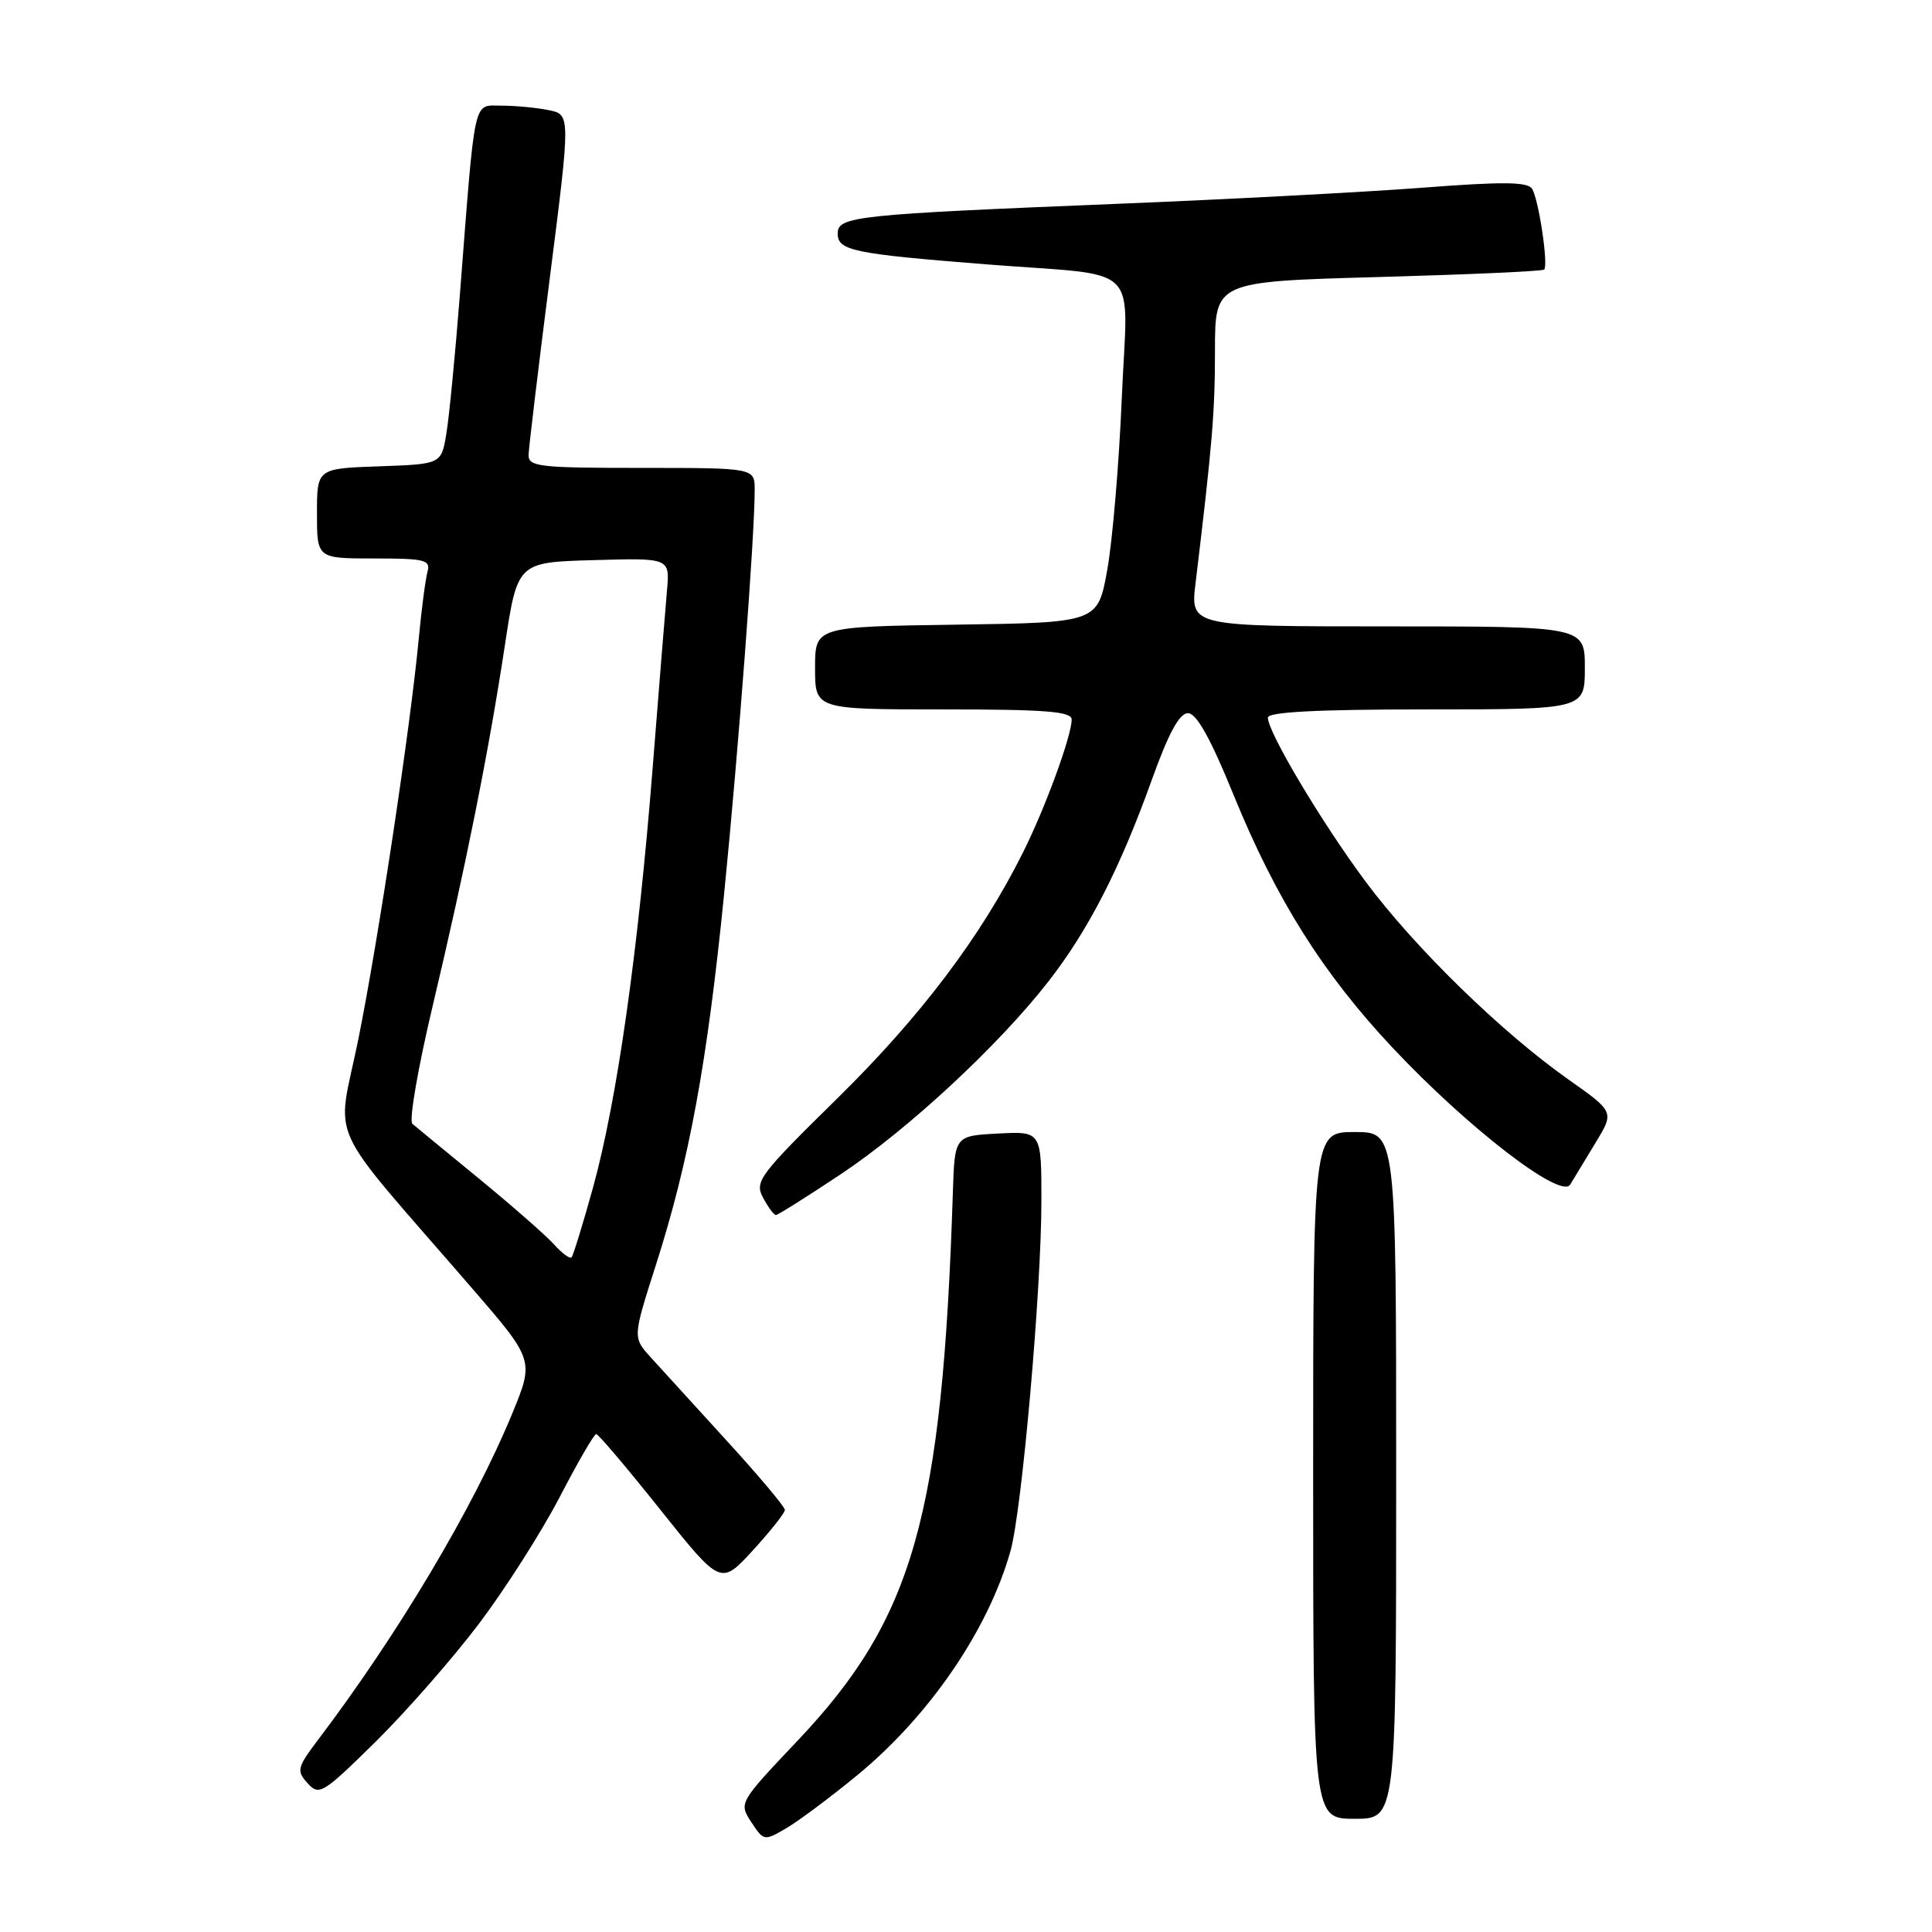 <?xml version="1.0" encoding="UTF-8" standalone="no"?>
<!DOCTYPE svg PUBLIC "-//W3C//DTD SVG 1.1//EN" "http://www.w3.org/Graphics/SVG/1.1/DTD/svg11.dtd" >
<svg xmlns="http://www.w3.org/2000/svg" xmlns:xlink="http://www.w3.org/1999/xlink" version="1.1" viewBox="0 0 256 256">
 <g >
 <path fill="currentColor"
d=" M 113.55 235.26 C 123.16 227.36 130.95 215.97 133.90 205.50 C 135.40 200.19 137.99 170.90 137.99 159.20 C 138.00 149.90 138.00 149.90 132.25 150.20 C 126.50 150.50 126.50 150.50 126.26 158.00 C 124.87 200.93 121.06 214.41 105.72 230.61 C 97.90 238.87 97.89 238.90 99.55 241.44 C 101.20 243.95 101.26 243.96 104.20 242.24 C 105.84 241.28 110.04 238.14 113.55 235.26 Z  M 185.00 195.50 C 185.00 150.00 185.00 150.00 179.50 150.00 C 174.00 150.00 174.00 150.00 174.00 195.50 C 174.00 241.00 174.00 241.00 179.50 241.00 C 185.00 241.00 185.00 241.00 185.00 195.50 Z  M 63.46 215.16 C 66.92 210.58 71.72 203.05 74.13 198.43 C 76.53 193.80 78.72 190.02 79.00 190.02 C 79.28 190.02 83.10 194.53 87.50 200.05 C 95.50 210.07 95.50 210.07 99.75 205.44 C 102.09 202.89 104.00 200.47 104.00 200.07 C 104.00 199.66 100.54 195.55 96.31 190.92 C 92.08 186.29 87.55 181.31 86.23 179.86 C 83.84 177.22 83.84 177.22 86.87 167.74 C 91.32 153.86 93.71 140.86 95.95 118.44 C 97.86 99.33 100.00 71.07 100.00 64.92 C 100.00 62.00 100.00 62.00 85.00 62.00 C 71.36 62.00 70.00 61.84 70.04 60.25 C 70.07 59.29 71.33 48.75 72.85 36.84 C 75.61 15.17 75.61 15.17 72.68 14.59 C 71.07 14.26 68.26 14.00 66.45 14.00 C 62.64 14.00 63.01 12.36 60.94 39.00 C 60.32 46.98 59.51 55.30 59.14 57.50 C 58.47 61.50 58.47 61.50 50.24 61.79 C 42.00 62.08 42.00 62.08 42.00 68.04 C 42.00 74.00 42.00 74.00 49.57 74.00 C 56.29 74.00 57.08 74.19 56.65 75.75 C 56.38 76.71 55.86 80.65 55.50 84.50 C 54.39 96.34 50.10 124.76 47.46 137.81 C 44.61 151.85 42.79 147.86 62.47 170.61 C 70.79 180.23 70.79 180.23 67.85 187.36 C 62.74 199.75 52.77 216.50 42.17 230.50 C 39.36 234.22 39.26 234.63 40.76 236.29 C 42.29 237.98 42.77 237.68 49.77 230.79 C 53.83 226.78 59.99 219.75 63.46 215.16 Z  M 111.42 155.58 C 120.34 149.64 132.28 138.57 138.92 130.05 C 144.19 123.29 148.36 115.18 152.56 103.50 C 154.82 97.18 156.27 94.50 157.41 94.50 C 158.54 94.50 160.38 97.79 163.43 105.27 C 169.09 119.16 175.29 129.01 184.57 138.88 C 194.56 149.50 206.86 158.97 208.06 156.96 C 208.54 156.16 210.05 153.66 211.42 151.42 C 213.91 147.33 213.91 147.33 207.83 143.04 C 198.96 136.79 187.50 125.61 180.99 116.87 C 175.17 109.06 168.00 97.03 168.00 95.09 C 168.00 94.34 174.54 94.00 189.00 94.00 C 210.00 94.00 210.00 94.00 210.00 88.50 C 210.00 83.00 210.00 83.00 183.86 83.00 C 157.72 83.00 157.72 83.00 158.42 77.25 C 160.64 58.84 160.99 54.65 160.99 46.41 C 161.00 37.31 161.00 37.31 182.61 36.71 C 194.49 36.38 204.40 35.94 204.61 35.72 C 205.19 35.14 203.89 26.44 203.01 25.02 C 202.43 24.08 199.12 24.05 188.38 24.88 C 180.75 25.46 162.57 26.42 148.00 27.01 C 113.29 28.42 111.00 28.66 111.00 30.95 C 111.00 33.21 113.04 33.63 130.73 35.03 C 151.70 36.69 149.41 34.41 148.64 52.81 C 148.28 61.44 147.41 71.65 146.72 75.50 C 145.46 82.50 145.46 82.50 126.73 82.77 C 108.00 83.04 108.00 83.04 108.00 88.52 C 108.00 94.00 108.00 94.00 125.00 94.00 C 138.56 94.00 142.00 94.27 142.00 95.34 C 142.00 97.51 138.49 107.10 135.52 113.02 C 129.96 124.13 122.01 134.66 111.03 145.46 C 100.58 155.73 99.96 156.55 101.11 158.71 C 101.79 159.97 102.55 161.00 102.81 161.00 C 103.07 161.00 106.94 158.56 111.42 155.58 Z  M 73.41 164.89 C 72.36 163.72 67.90 159.81 63.50 156.20 C 59.10 152.59 55.11 149.31 54.64 148.91 C 54.17 148.51 55.38 141.51 57.32 133.34 C 61.71 114.84 64.74 99.72 66.90 85.50 C 68.57 74.50 68.57 74.50 78.67 74.22 C 88.76 73.93 88.76 73.93 88.38 78.22 C 88.17 80.57 87.31 91.28 86.46 102.00 C 84.53 126.31 81.75 145.85 78.58 157.35 C 77.23 162.22 75.95 166.38 75.73 166.61 C 75.50 166.83 74.46 166.06 73.41 164.89 Z "/>
</g>
</svg>